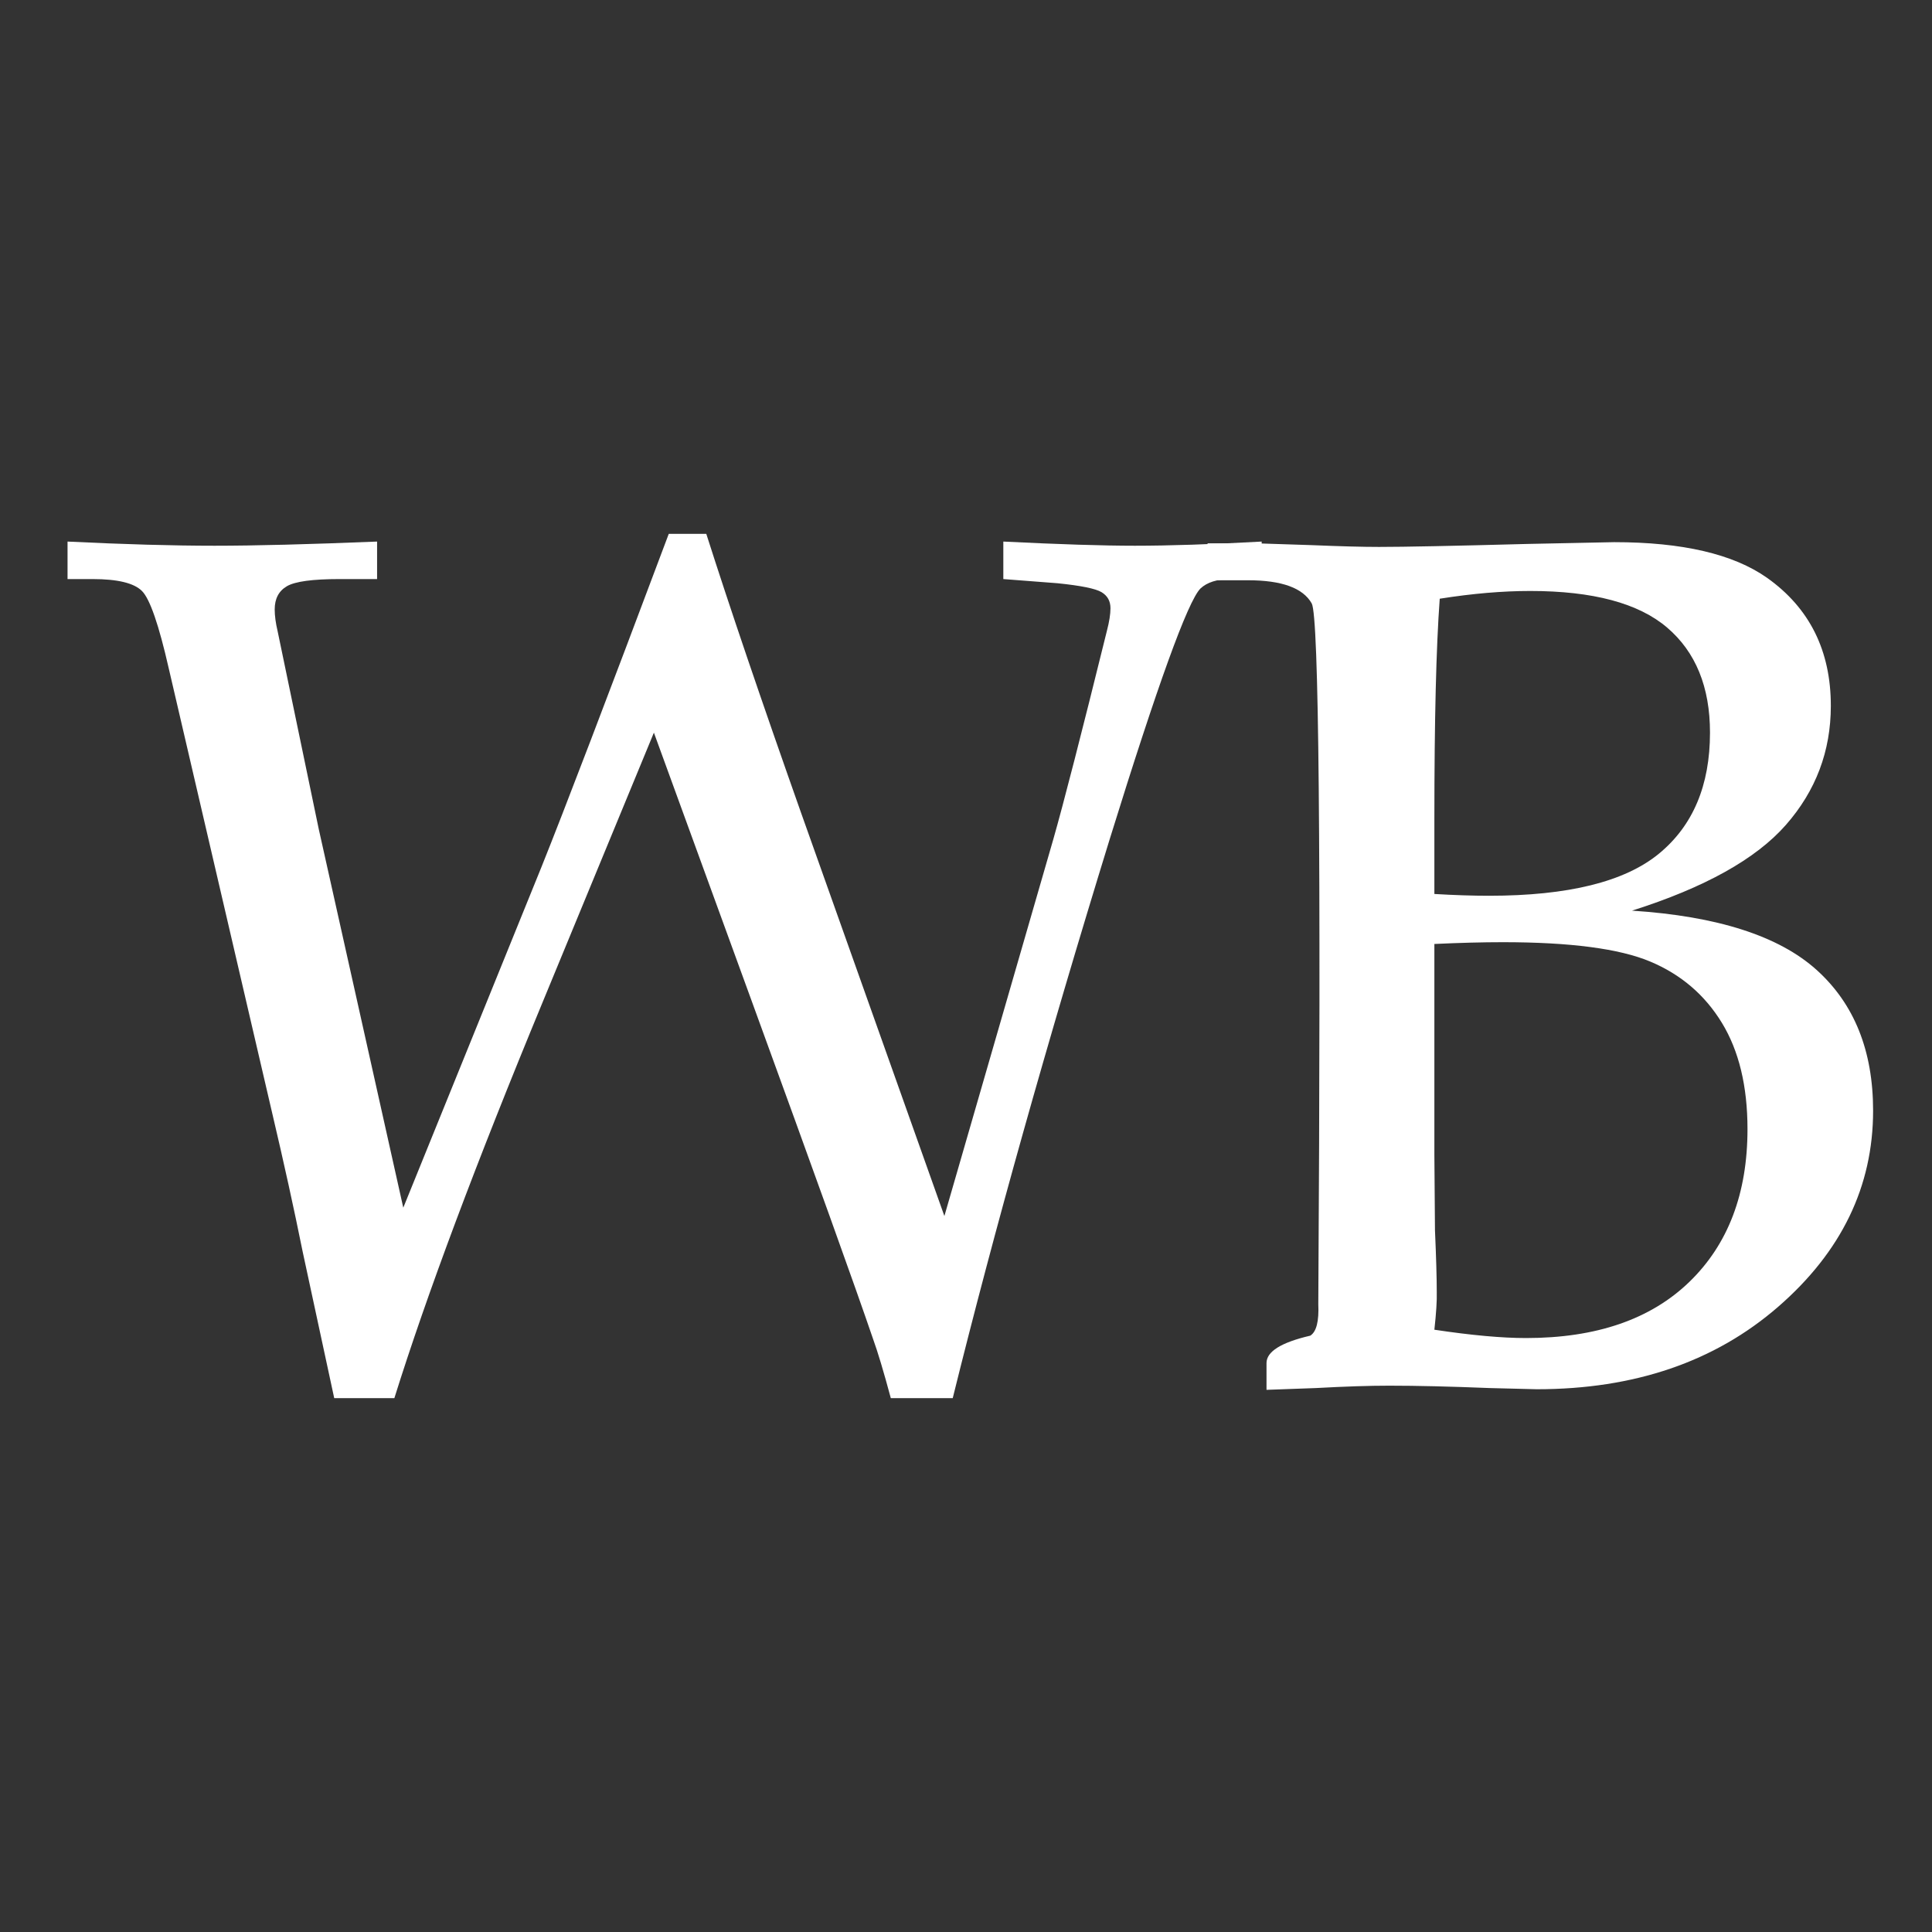 <?xml version="1.0" encoding="UTF-8" standalone="yes"?>
<!DOCTYPE svg PUBLIC "-//W3C//DTD SVG 1.1//EN" "http://www.w3.org/Graphics/SVG/1.1/DTD/svg11.dtd">

<svg width="500" height="500" viewBox="0 0 500 500" xmlns="http://www.w3.org/2000/svg" xmlns:xlink="http://www.w3.org/1999/xlink" version="1.1" baseProfile="full">
    <rect x="0" y="0" width="500" height="500" fill="#333333" stroke="none"/>
    <g transform="scale(1,-1) translate(0,-500)">
        <path d="M 112.363 126.327 Q 145.486 124.171 160.121 110.999 Q 174.757 97.827 174.757 74.564 Q 174.757 45.139 150.184 23.802 Q 125.612 2.465 87.714 2.465 L 75.543 2.773 Q 60.138 3.389 49.508 3.389 Q 41.805 3.389 30.558 2.773 L 17.772 2.311 L 17.772 9.243 Q 17.772 13.696 29.095 16.33 Q 31.476 17.82 31.175 24.495 Q 32.253 200.737 29.48 205.821 Q 26.091 211.829 12.996 211.829 L 2.52 211.829 L 2.52 221.381 L 15.307 221.381 L 29.48 220.919 Q 40.572 220.457 46.889 220.457 Q 56.594 220.457 85.249 221.227 L 107.741 221.689 Q 134.239 221.689 147.334 212.446 Q 163.818 200.737 163.818 179.323 Q 163.818 161.761 152.187 148.512 Q 140.556 135.263 112.363 126.327 Z M 61.216 130.641 Q 68.919 130.179 75.389 130.179 Q 106.047 130.179 119.296 141.04 Q 132.545 151.901 132.545 172.391 Q 132.545 190.107 121.453 199.582 Q 110.36 209.056 86.019 209.056 Q 75.235 209.056 62.602 207.054 Q 61.216 188.259 61.216 150.206 Z M 61.216 17.871 Q 75.543 15.714 84.941 15.714 Q 112.209 15.714 127.23 30.272 Q 142.25 44.831 142.25 69.788 Q 142.25 86.426 135.626 97.287 Q 129.001 108.149 117.062 113.155 Q 105.122 118.162 78.933 118.162 Q 71.076 118.162 61.216 117.7 L 61.216 63.01 L 61.37 43.598 Q 61.832 33.122 61.832 27.576 Q 61.926 24.336 61.216 17.871 Z" transform="scale(1,1) translate(310,138)" fill="#ffffff" opacity="1"></path>
        <path d="M 89.369 51.453 L 125.11 139.574 Q 134.199 162.22 158.078 225.846 L 167.784 225.846 Q 176.873 197.345 192.279 153.747 L 229.407 49.296 L 257.6 146.814 Q 261.605 160.834 271.465 200.735 Q 272.389 204.278 272.389 206.589 Q 272.389 209.362 270.078 210.748 Q 267.768 212.135 258.678 213.059 L 244.659 214.138 L 244.659 223.843 Q 266.381 222.765 278.706 222.765 Q 291.955 222.765 311.52 223.843 L 311.52 214.138 L 303.509 214.138 Q 298.271 214.138 295.652 211.673 Q 290.722 206.589 272.235 146.968 Q 247.74 67.475 231.564 2.154 L 215.542 2.154 Q 212.769 12.476 210.92 17.56 Q 204.142 37.433 179.492 105.065 L 154.227 174.391 L 125.418 104.602 Q 99.536 42.055 87.058 2.154 L 71.498 2.154 L 63.333 40.052 Q 59.944 56.845 55.476 75.794 L 28.67 191.029 Q 24.818 207.975 21.737 211.056 Q 18.656 214.138 8.95 214.138 L 2.48 214.138 L 2.48 223.843 Q 24.51 222.765 40.532 222.765 Q 56.092 222.765 82.59 223.843 L 82.59 214.138 L 72.884 214.138 Q 62.409 214.138 59.25 212.289 Q 56.092 210.44 56.092 206.281 Q 56.092 203.816 56.862 200.58 L 67.492 149.433 Z" transform="scale(1,1) translate(15,136)" fill="#ffffff" opacity="1"></path>
    </g>
</svg>

